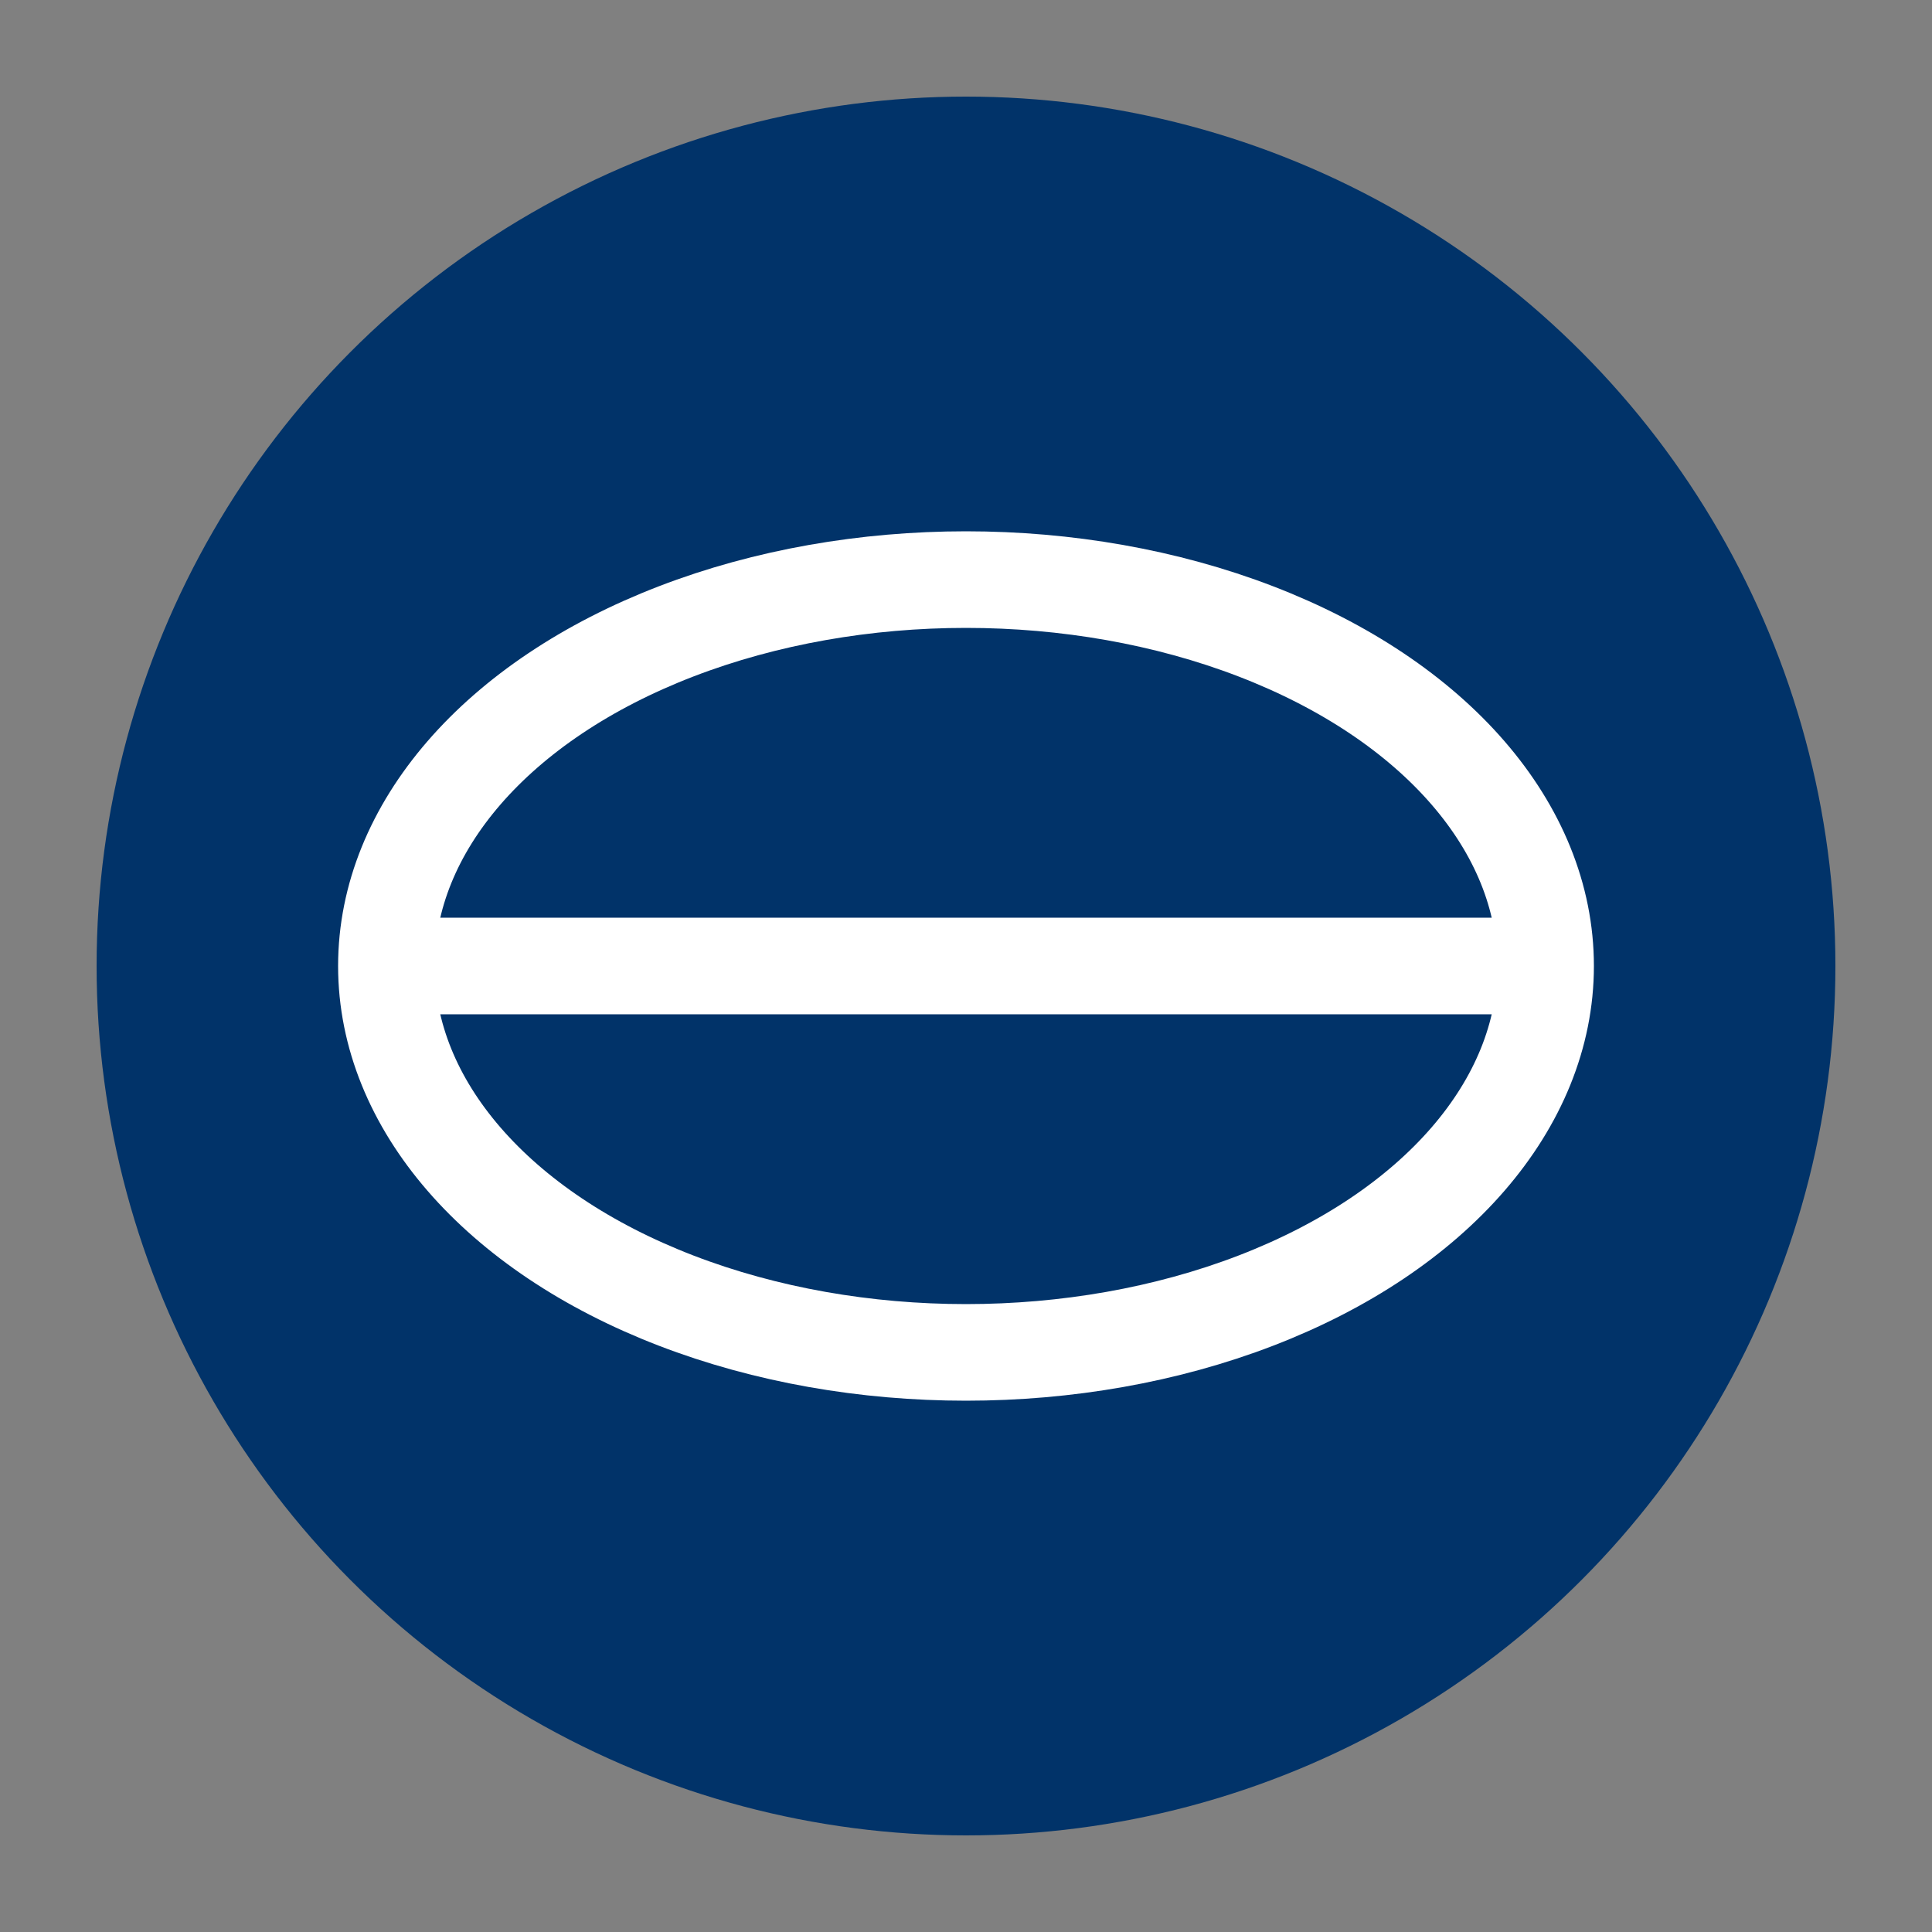 <?xml version="1.0" encoding="UTF-8" standalone="no"?>
<svg xmlns="http://www.w3.org/2000/svg" viewBox="0 0 100 100">
  <rect x="0" y="0" width="100" height="100" fill="#808080" stroke="none"/>
  <circle cx="50" cy="50" r="45" fill="#013369" />
  <ellipse cx="50" cy="50" rx="30" ry="20" fill="none" stroke="#FFFFFF" stroke-width="5" />
  <line x1="20" y1="50" x2="80" y2="50" stroke="#FFFFFF" stroke-width="5" />
</svg> 